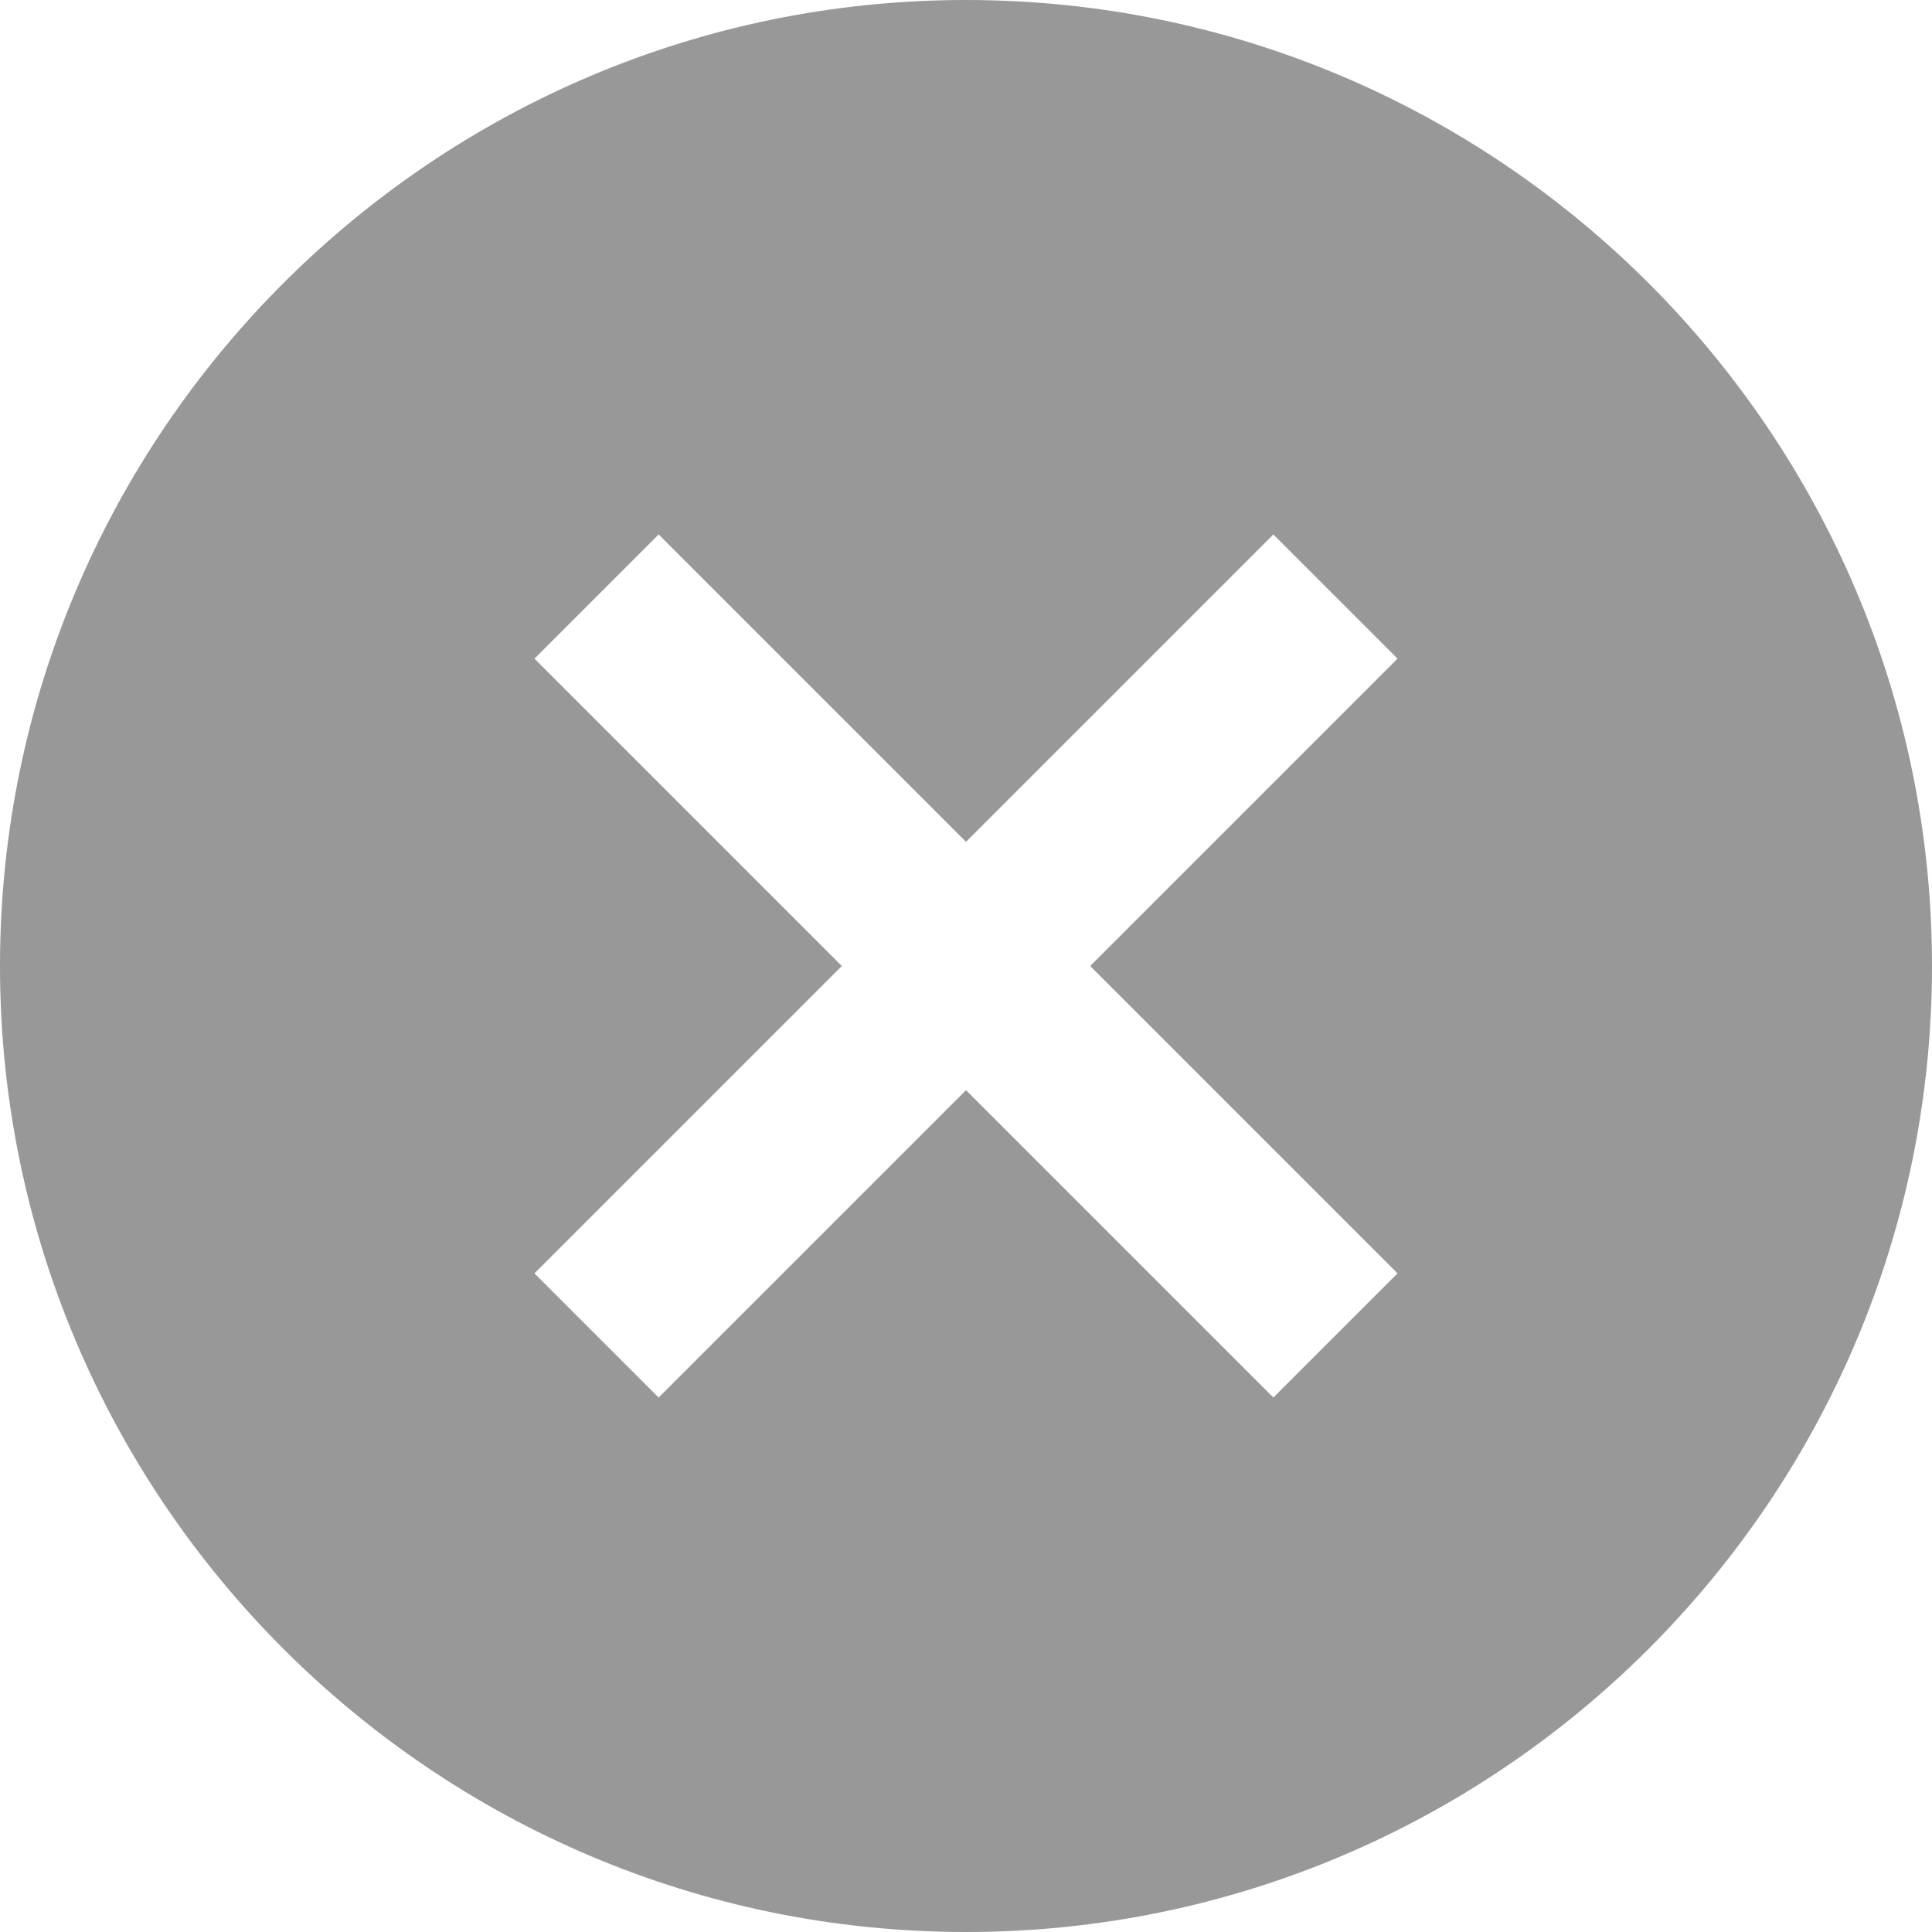 <svg width="22" height="22" viewBox="0 0 22 22" fill="none" xmlns="http://www.w3.org/2000/svg">
<path d="M11 0C4.935 0 0 4.935 0 11C0 17.065 4.935 22 11 22C17.065 22 22 17.065 22 11C22 4.935 17.065 0 11 0ZM15.914 14.5L14.5 15.914L11 12.414L7.5 15.914L6.086 14.5L9.586 11L6.086 7.5L7.5 6.086L11 9.586L14.5 6.086L15.914 7.5L12.414 11L15.914 14.5Z" fill="#989898"/>
</svg>
